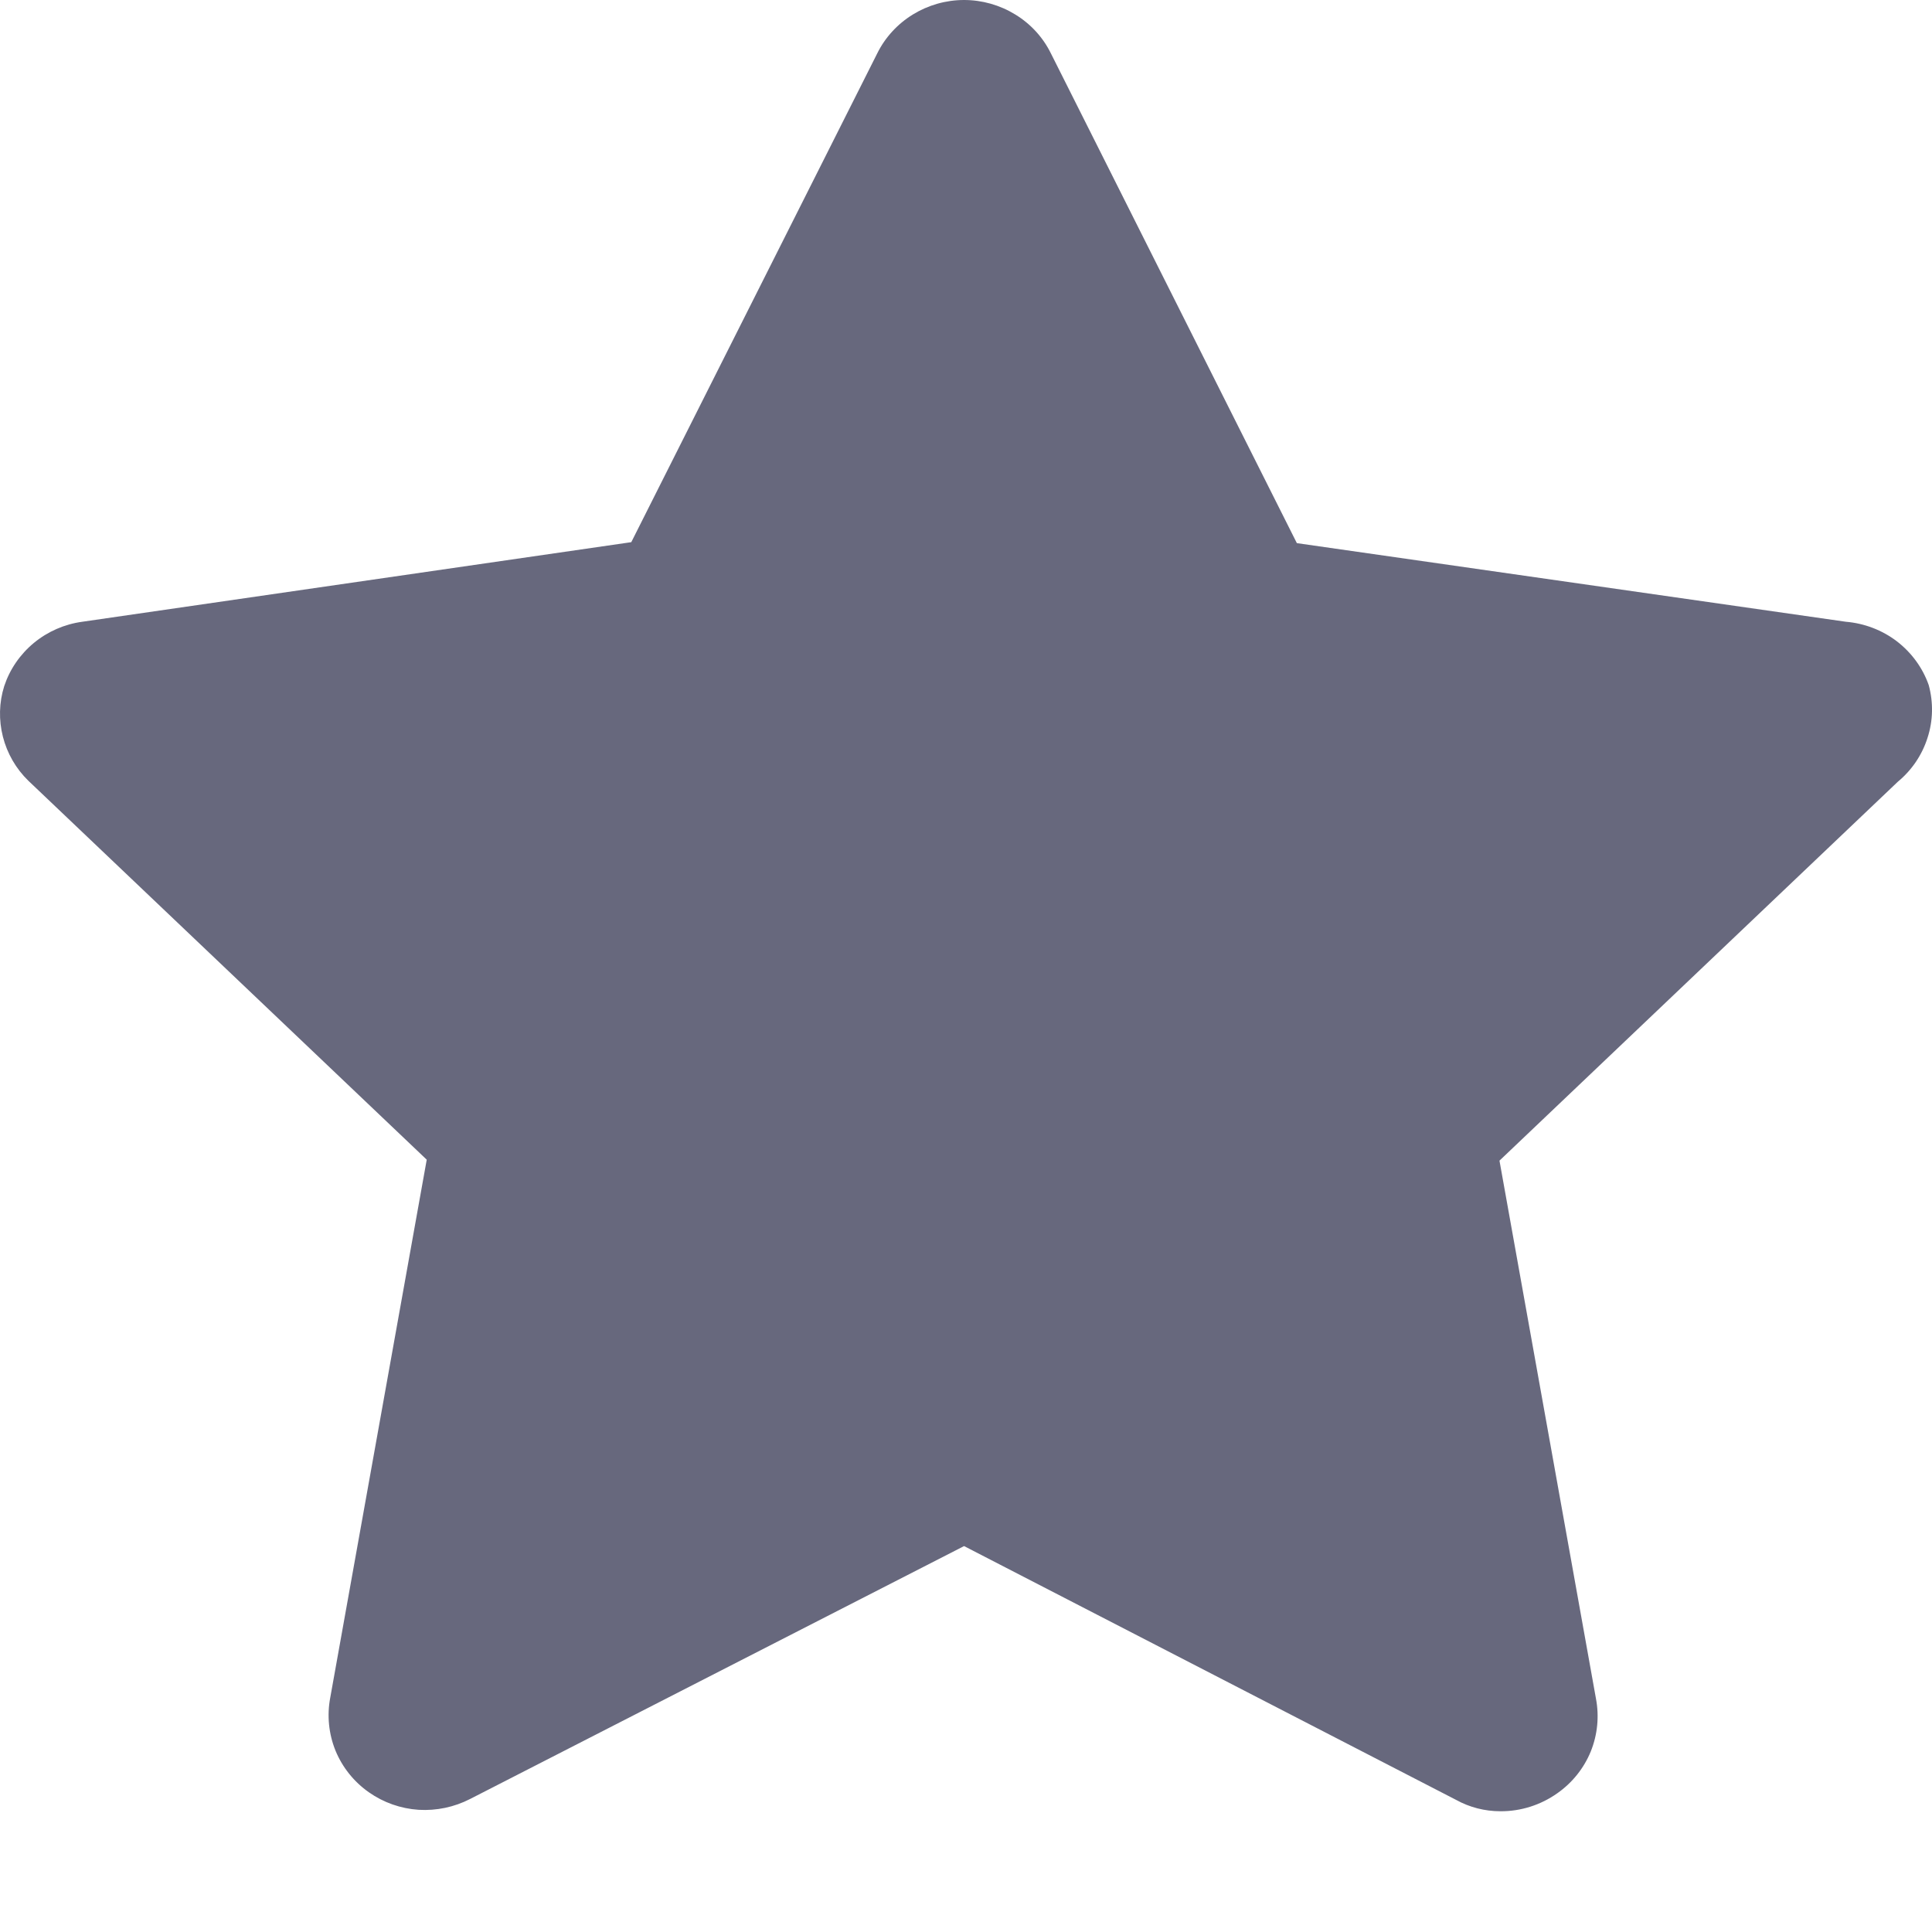 <svg width="16" height="16" viewBox="0 0 16 16" fill="none" xmlns="http://www.w3.org/2000/svg">
<path d="M15.973 5.674C15.923 5.531 15.831 5.405 15.709 5.311C15.587 5.218 15.44 5.162 15.286 5.149L10.74 4.498L8.703 0.442C8.638 0.31 8.536 0.198 8.408 0.12C8.281 0.042 8.134 0 7.984 0C7.834 0 7.687 0.042 7.56 0.12C7.433 0.198 7.33 0.31 7.265 0.442L5.228 4.49L0.682 5.149C0.534 5.169 0.395 5.23 0.281 5.324C0.166 5.419 0.081 5.543 0.035 5.682C-0.008 5.818 -0.011 5.963 0.024 6.101C0.059 6.239 0.132 6.366 0.235 6.466L3.534 9.604L2.735 14.059C2.707 14.206 2.722 14.358 2.778 14.497C2.835 14.636 2.931 14.756 3.055 14.843C3.176 14.928 3.318 14.978 3.466 14.988C3.614 14.997 3.762 14.966 3.894 14.898L7.984 12.804L12.059 14.906C12.171 14.968 12.297 15 12.426 15C12.595 15.001 12.76 14.948 12.897 14.851C13.021 14.764 13.117 14.644 13.174 14.505C13.23 14.366 13.245 14.214 13.217 14.067L12.418 9.612L15.717 6.474C15.833 6.378 15.918 6.252 15.963 6.11C16.009 5.969 16.012 5.818 15.973 5.674Z" fill="#67687D"/>
</svg>
